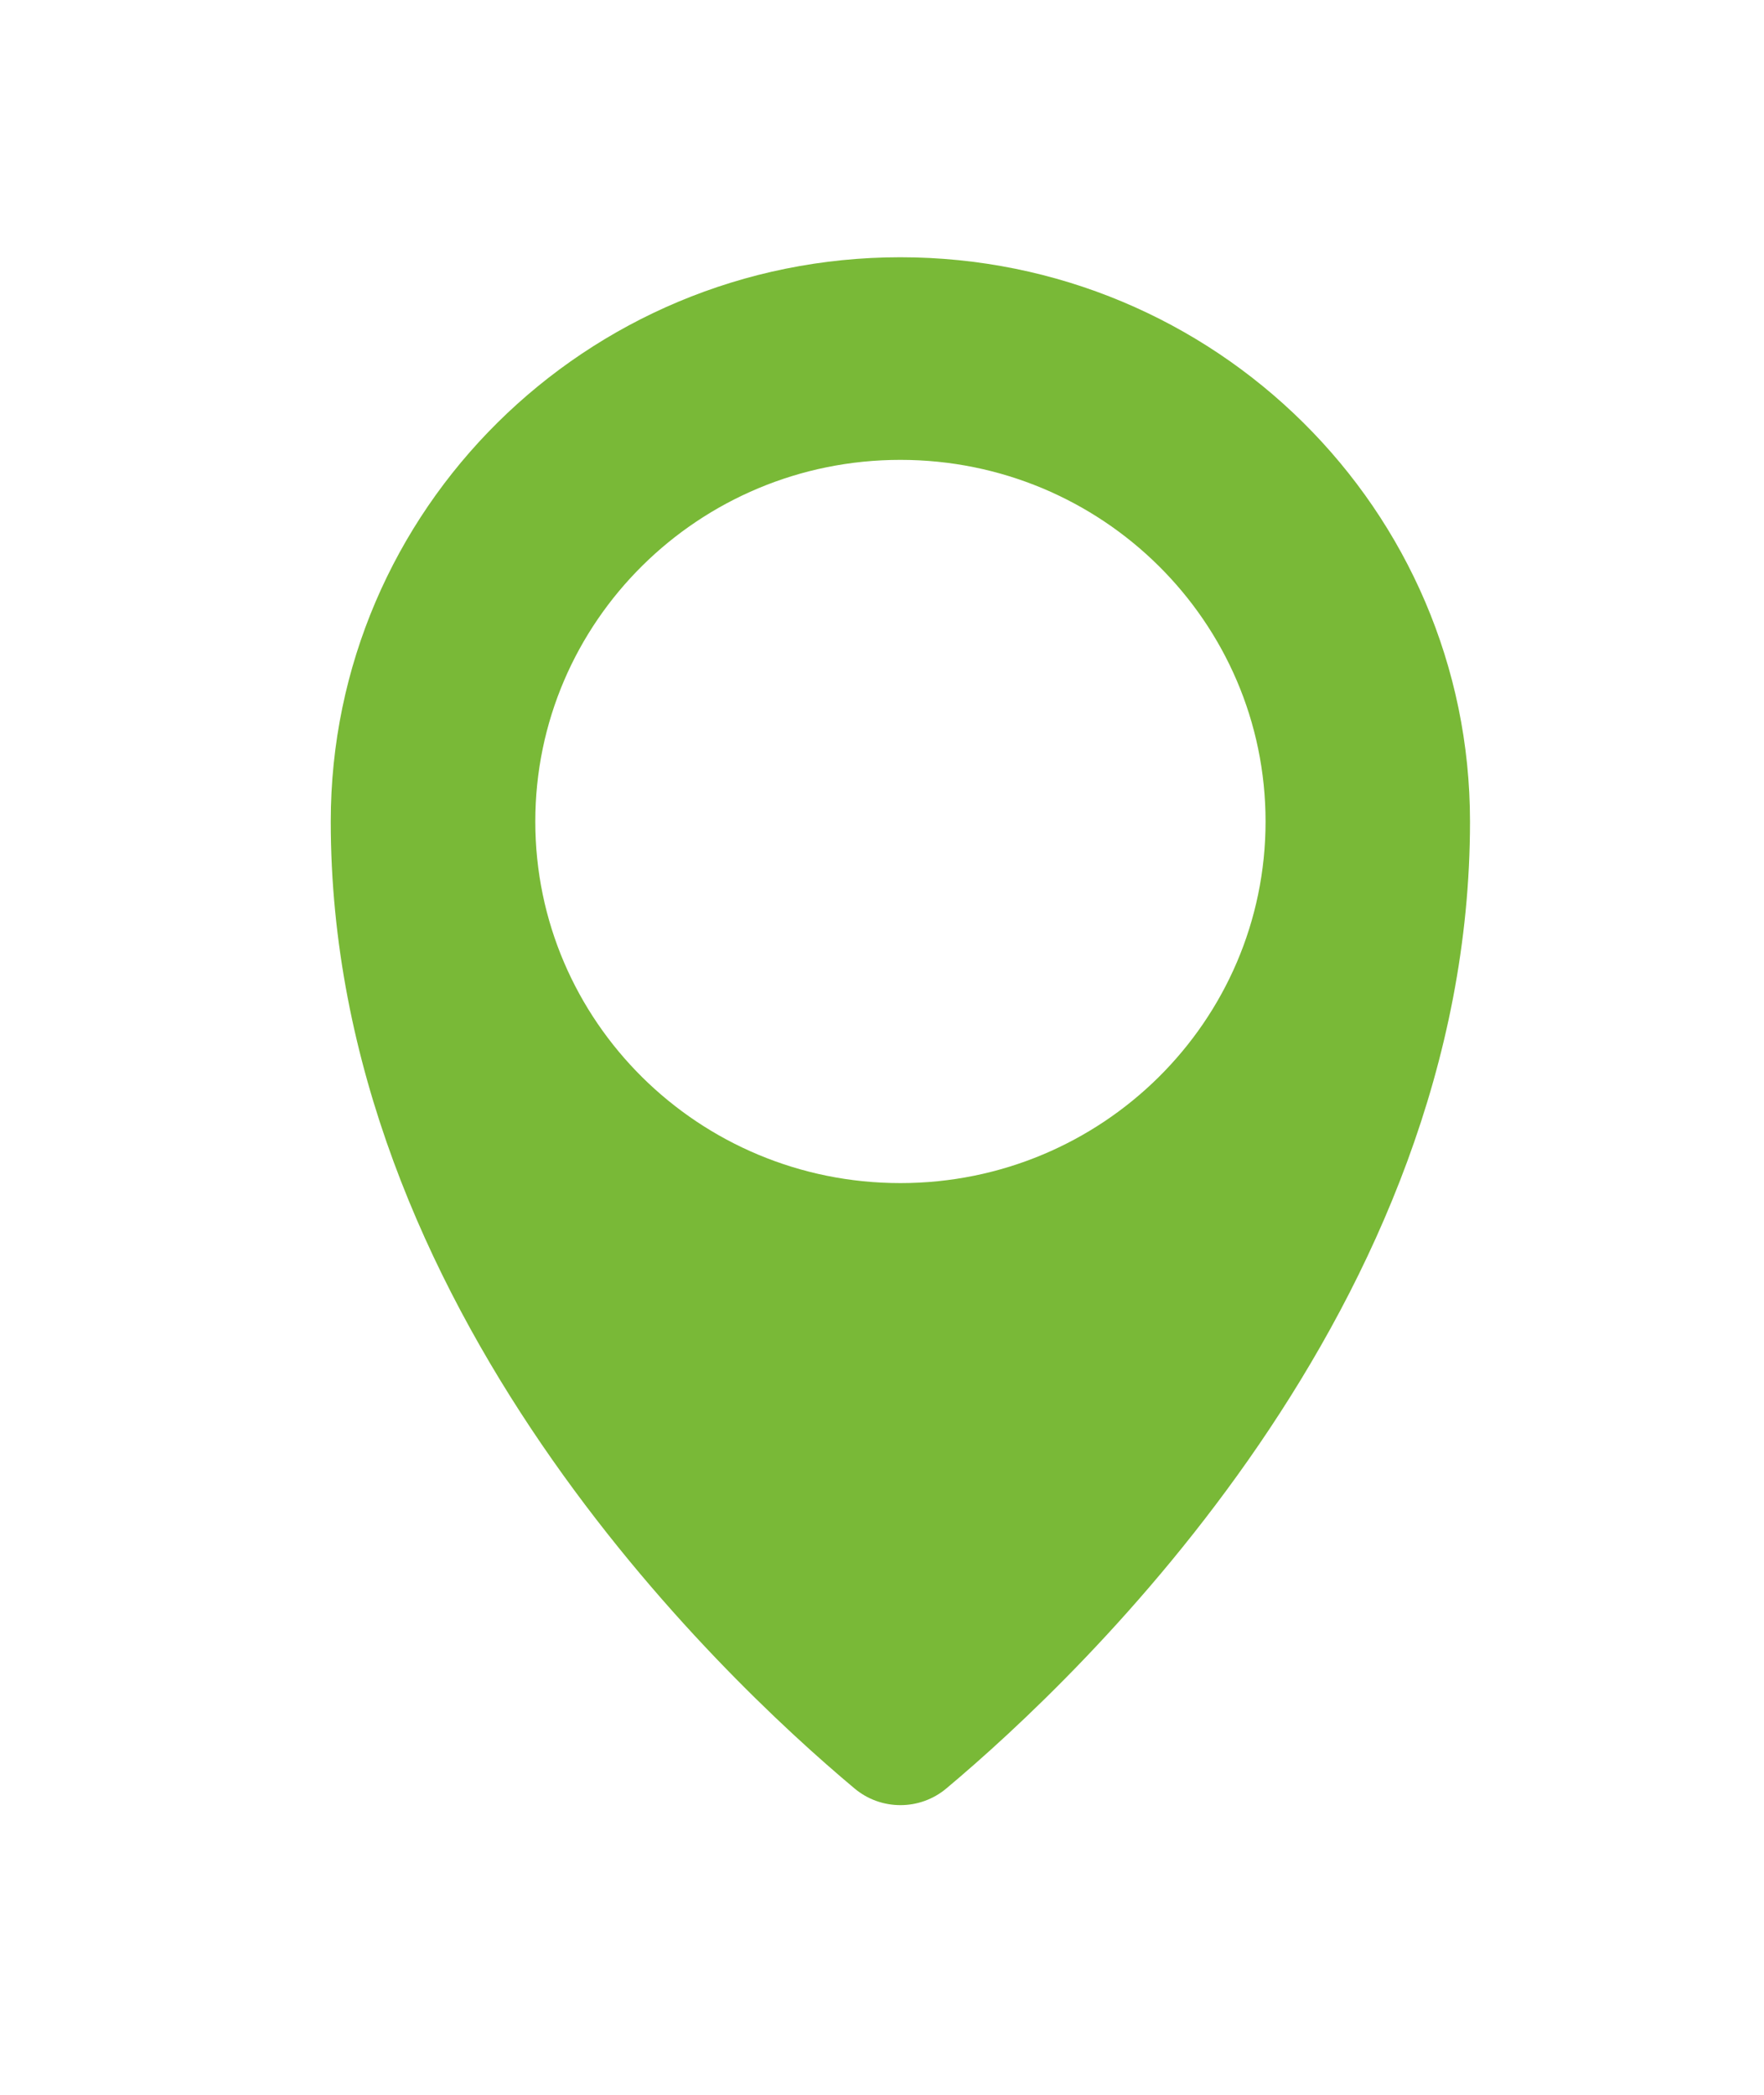 <svg xmlns="http://www.w3.org/2000/svg" width="48" height="57" viewBox="0 0 48 57" fill="none">
  <g filter="url(#filter0_di_2415_526)">
    <path d="M24.5 2C15.941 2 9 8.875 9 17.354C9 30.566 19.559 40.571 23.249 43.661C23.971 44.27 25.032 44.27 25.754 43.661C29.441 40.571 40 30.566 40 17.354C40 8.875 33.062 2 24.5 2ZM24.5 27.192C19.013 27.192 14.566 22.788 14.566 17.354C14.566 11.92 19.013 7.513 24.5 7.513C29.987 7.513 34.437 11.92 34.437 17.354C34.437 22.788 29.987 27.192 24.5 27.192Z" fill="#79B937"/>
  </g>
  <defs>
    <filter id="filter0_di_2415_526" x="-1" y="-4" width="51" height="62.118" filterUnits="userSpaceOnUse" color-interpolation-filters="sRGB">
      <feFlood flood-opacity="0" result="BackgroundImageFix"/>
      <feColorMatrix in="SourceAlpha" type="matrix" values="0 0 0 0 0 0 0 0 0 0 0 0 0 0 0 0 0 0 127 0" result="hardAlpha"/>
      <feOffset dy="4"/>
      <feGaussianBlur stdDeviation="5"/>
      <feComposite in2="hardAlpha" operator="out"/>
      <feColorMatrix type="matrix" values="0 0 0 0 0 0 0 0 0 0 0 0 0 0 0 0 0 0 0.25 0"/>
      <feBlend mode="normal" in2="BackgroundImageFix" result="effect1_dropShadow_2415_526"/>
      <feBlend mode="normal" in="SourceGraphic" in2="effect1_dropShadow_2415_526" result="shape"/>
      <feColorMatrix in="SourceAlpha" type="matrix" values="0 0 0 0 0 0 0 0 0 0 0 0 0 0 0 0 0 0 127 0" result="hardAlpha"/>
      <feOffset dy="1"/>
      <feGaussianBlur stdDeviation="0.5"/>
      <feComposite in2="hardAlpha" operator="arithmetic" k2="-1" k3="1"/>
      <feColorMatrix type="matrix" values="0 0 0 0 0 0 0 0 0 0 0 0 0 0 0 0 0 0 0.25 0"/>
      <feBlend mode="normal" in2="shape" result="effect2_innerShadow_2415_526"/>
    </filter>
  </defs>
</svg>